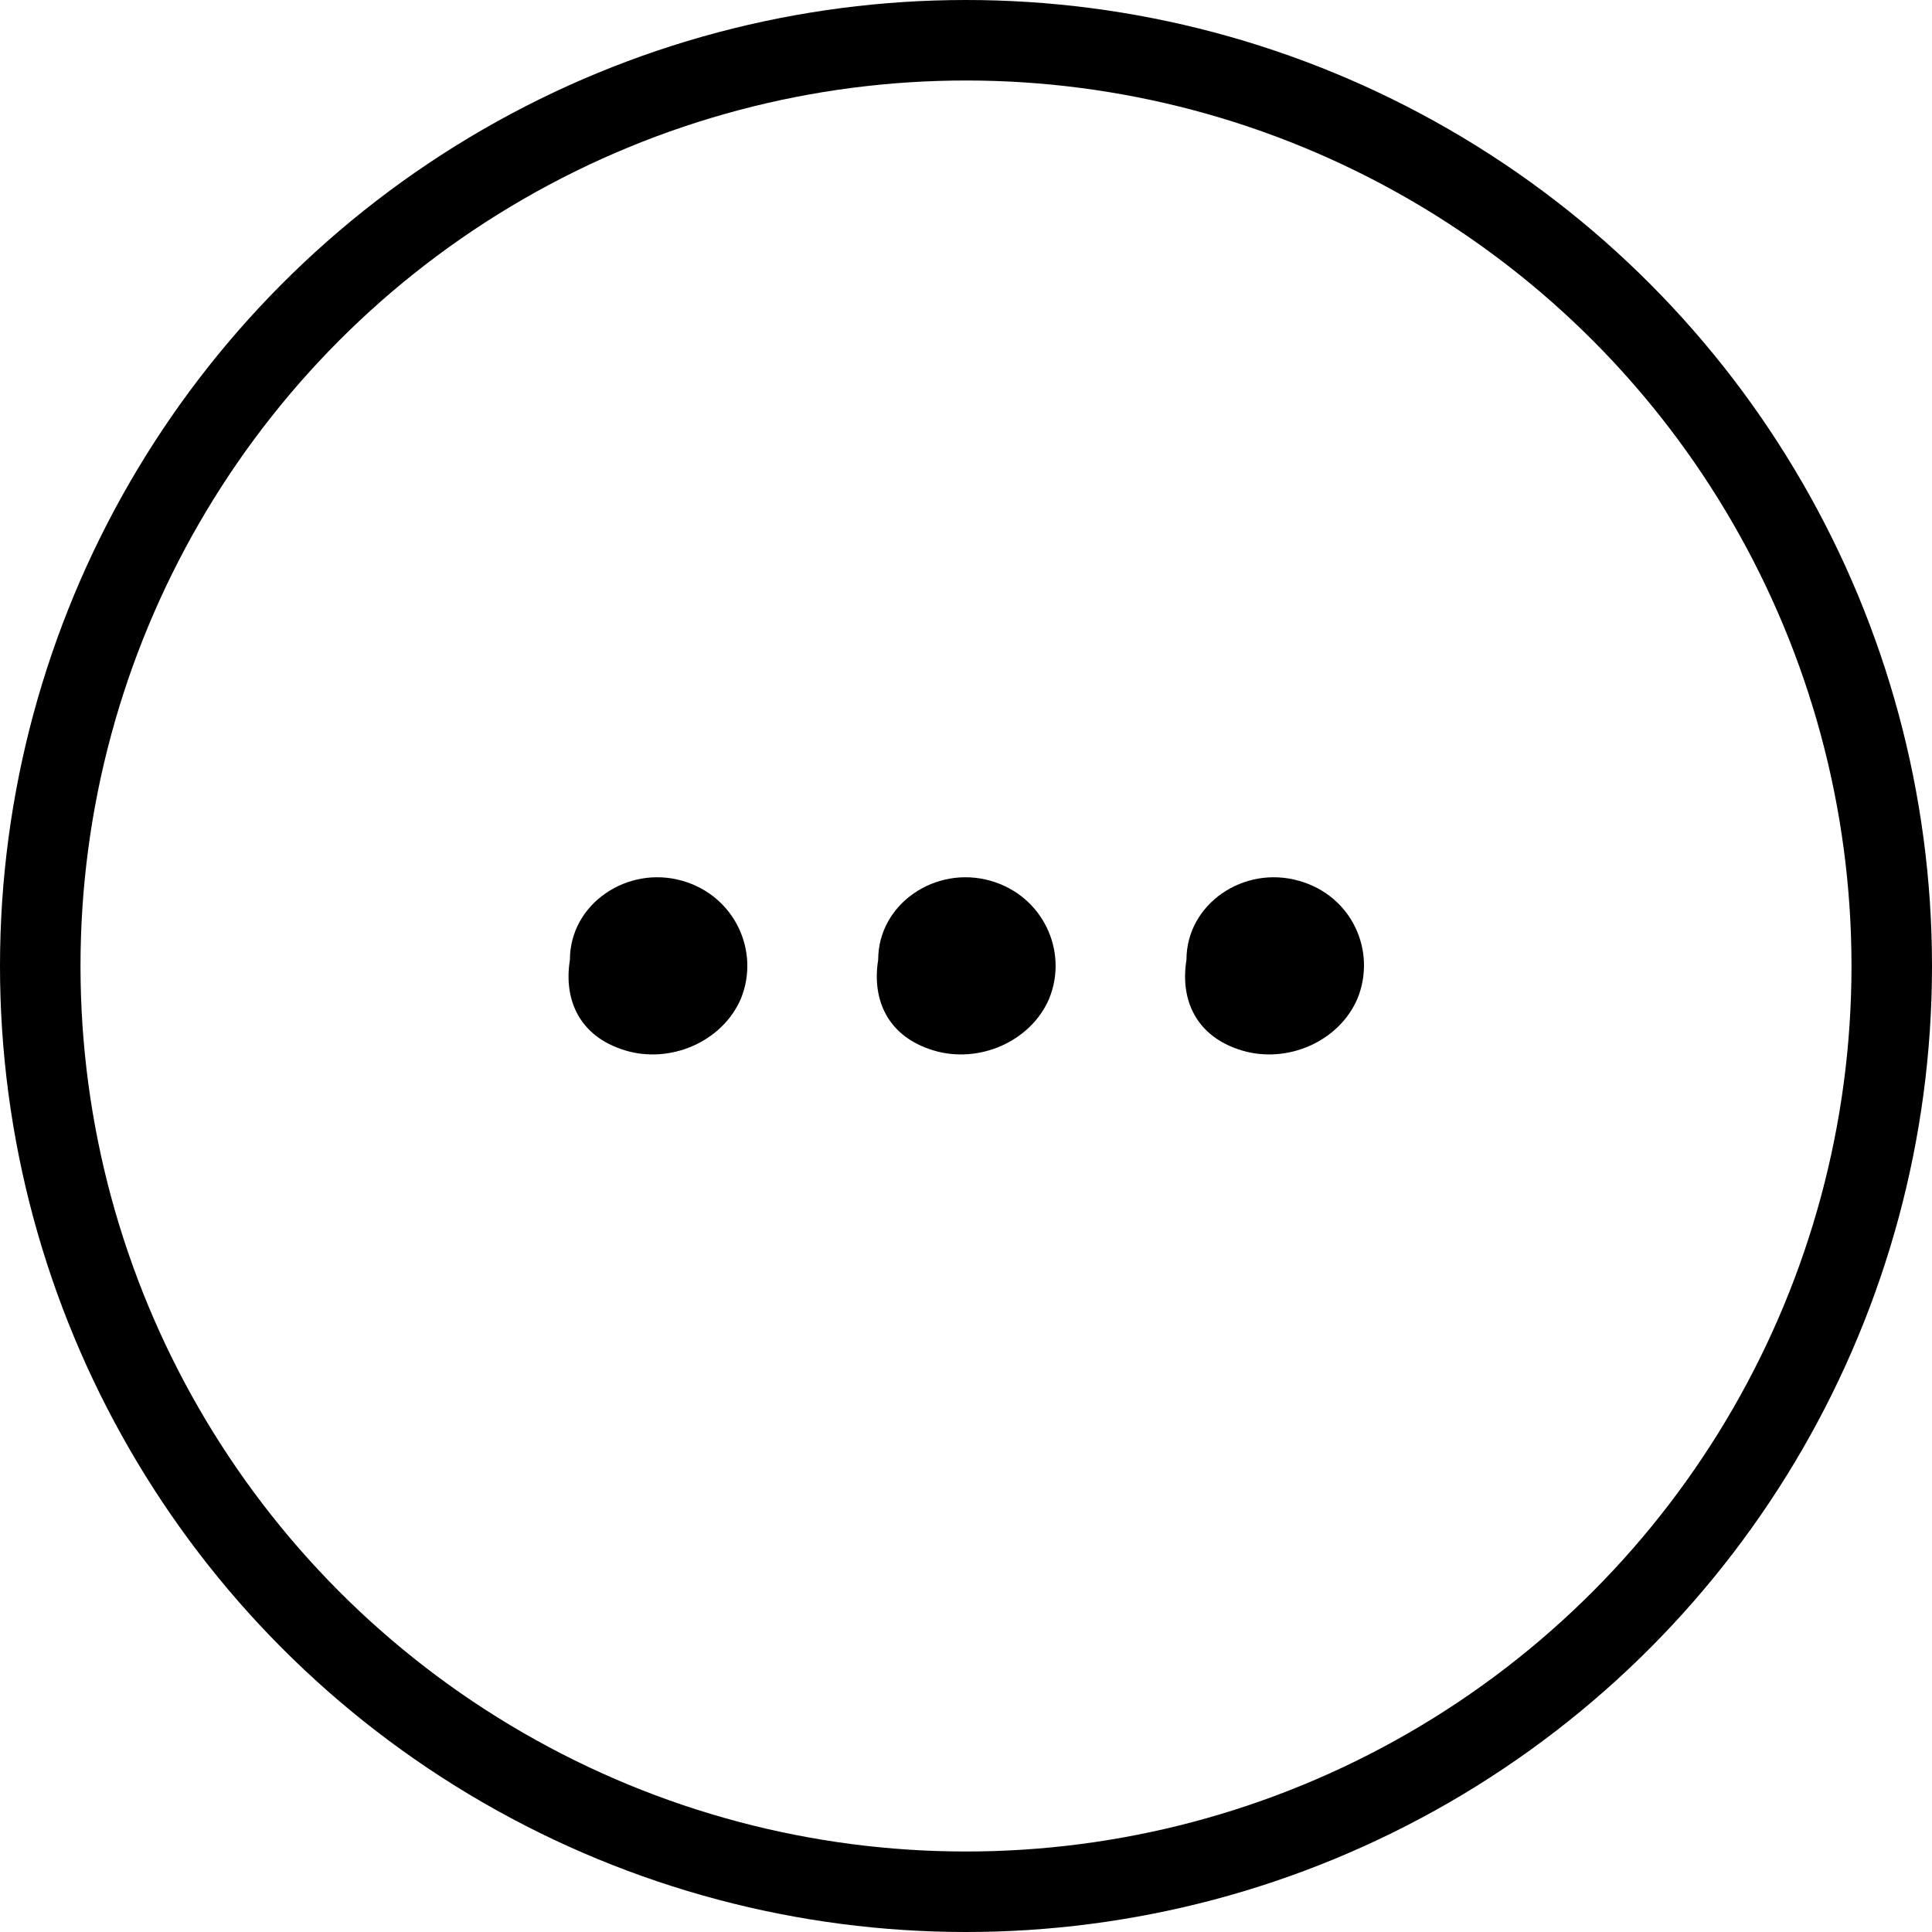 <svg xmlns="http://www.w3.org/2000/svg" width="120" height="120" viewBox="0 0 120 120">
    <g fill="none" fill-rule="evenodd">
        <path stroke="#979797" d="M-471.5-755.5h739v1049h-739z"/>
        <g>
            <circle cx="60" cy="60" r="57.5" stroke="#000" stroke-width="5"/>
            <g fill="#000" fill-rule="nonzero">
                <path d="M42.386 54.71c-3.409-.983-6.988 1.417-6.988 4.908-.398 2.455.568 4.746 3.409 5.618 2.84.873 6.08-.545 7.216-3.218 1.193-2.945-.398-6.382-3.637-7.309zM61.534 54.71c-3.409-.983-6.989 1.417-6.989 4.908-.397 2.455.569 4.746 3.41 5.618 2.84.873 6.08-.545 7.215-3.218 1.194-2.945-.397-6.382-3.636-7.309zM80.682 54.71c-3.41-.983-6.989 1.417-6.989 4.908-.398 2.455.568 4.746 3.41 5.618 2.84.873 6.079-.545 7.215-3.218 1.193-2.945-.34-6.382-3.636-7.309z"/>
            </g>
        </g>
    </g>
</svg>
